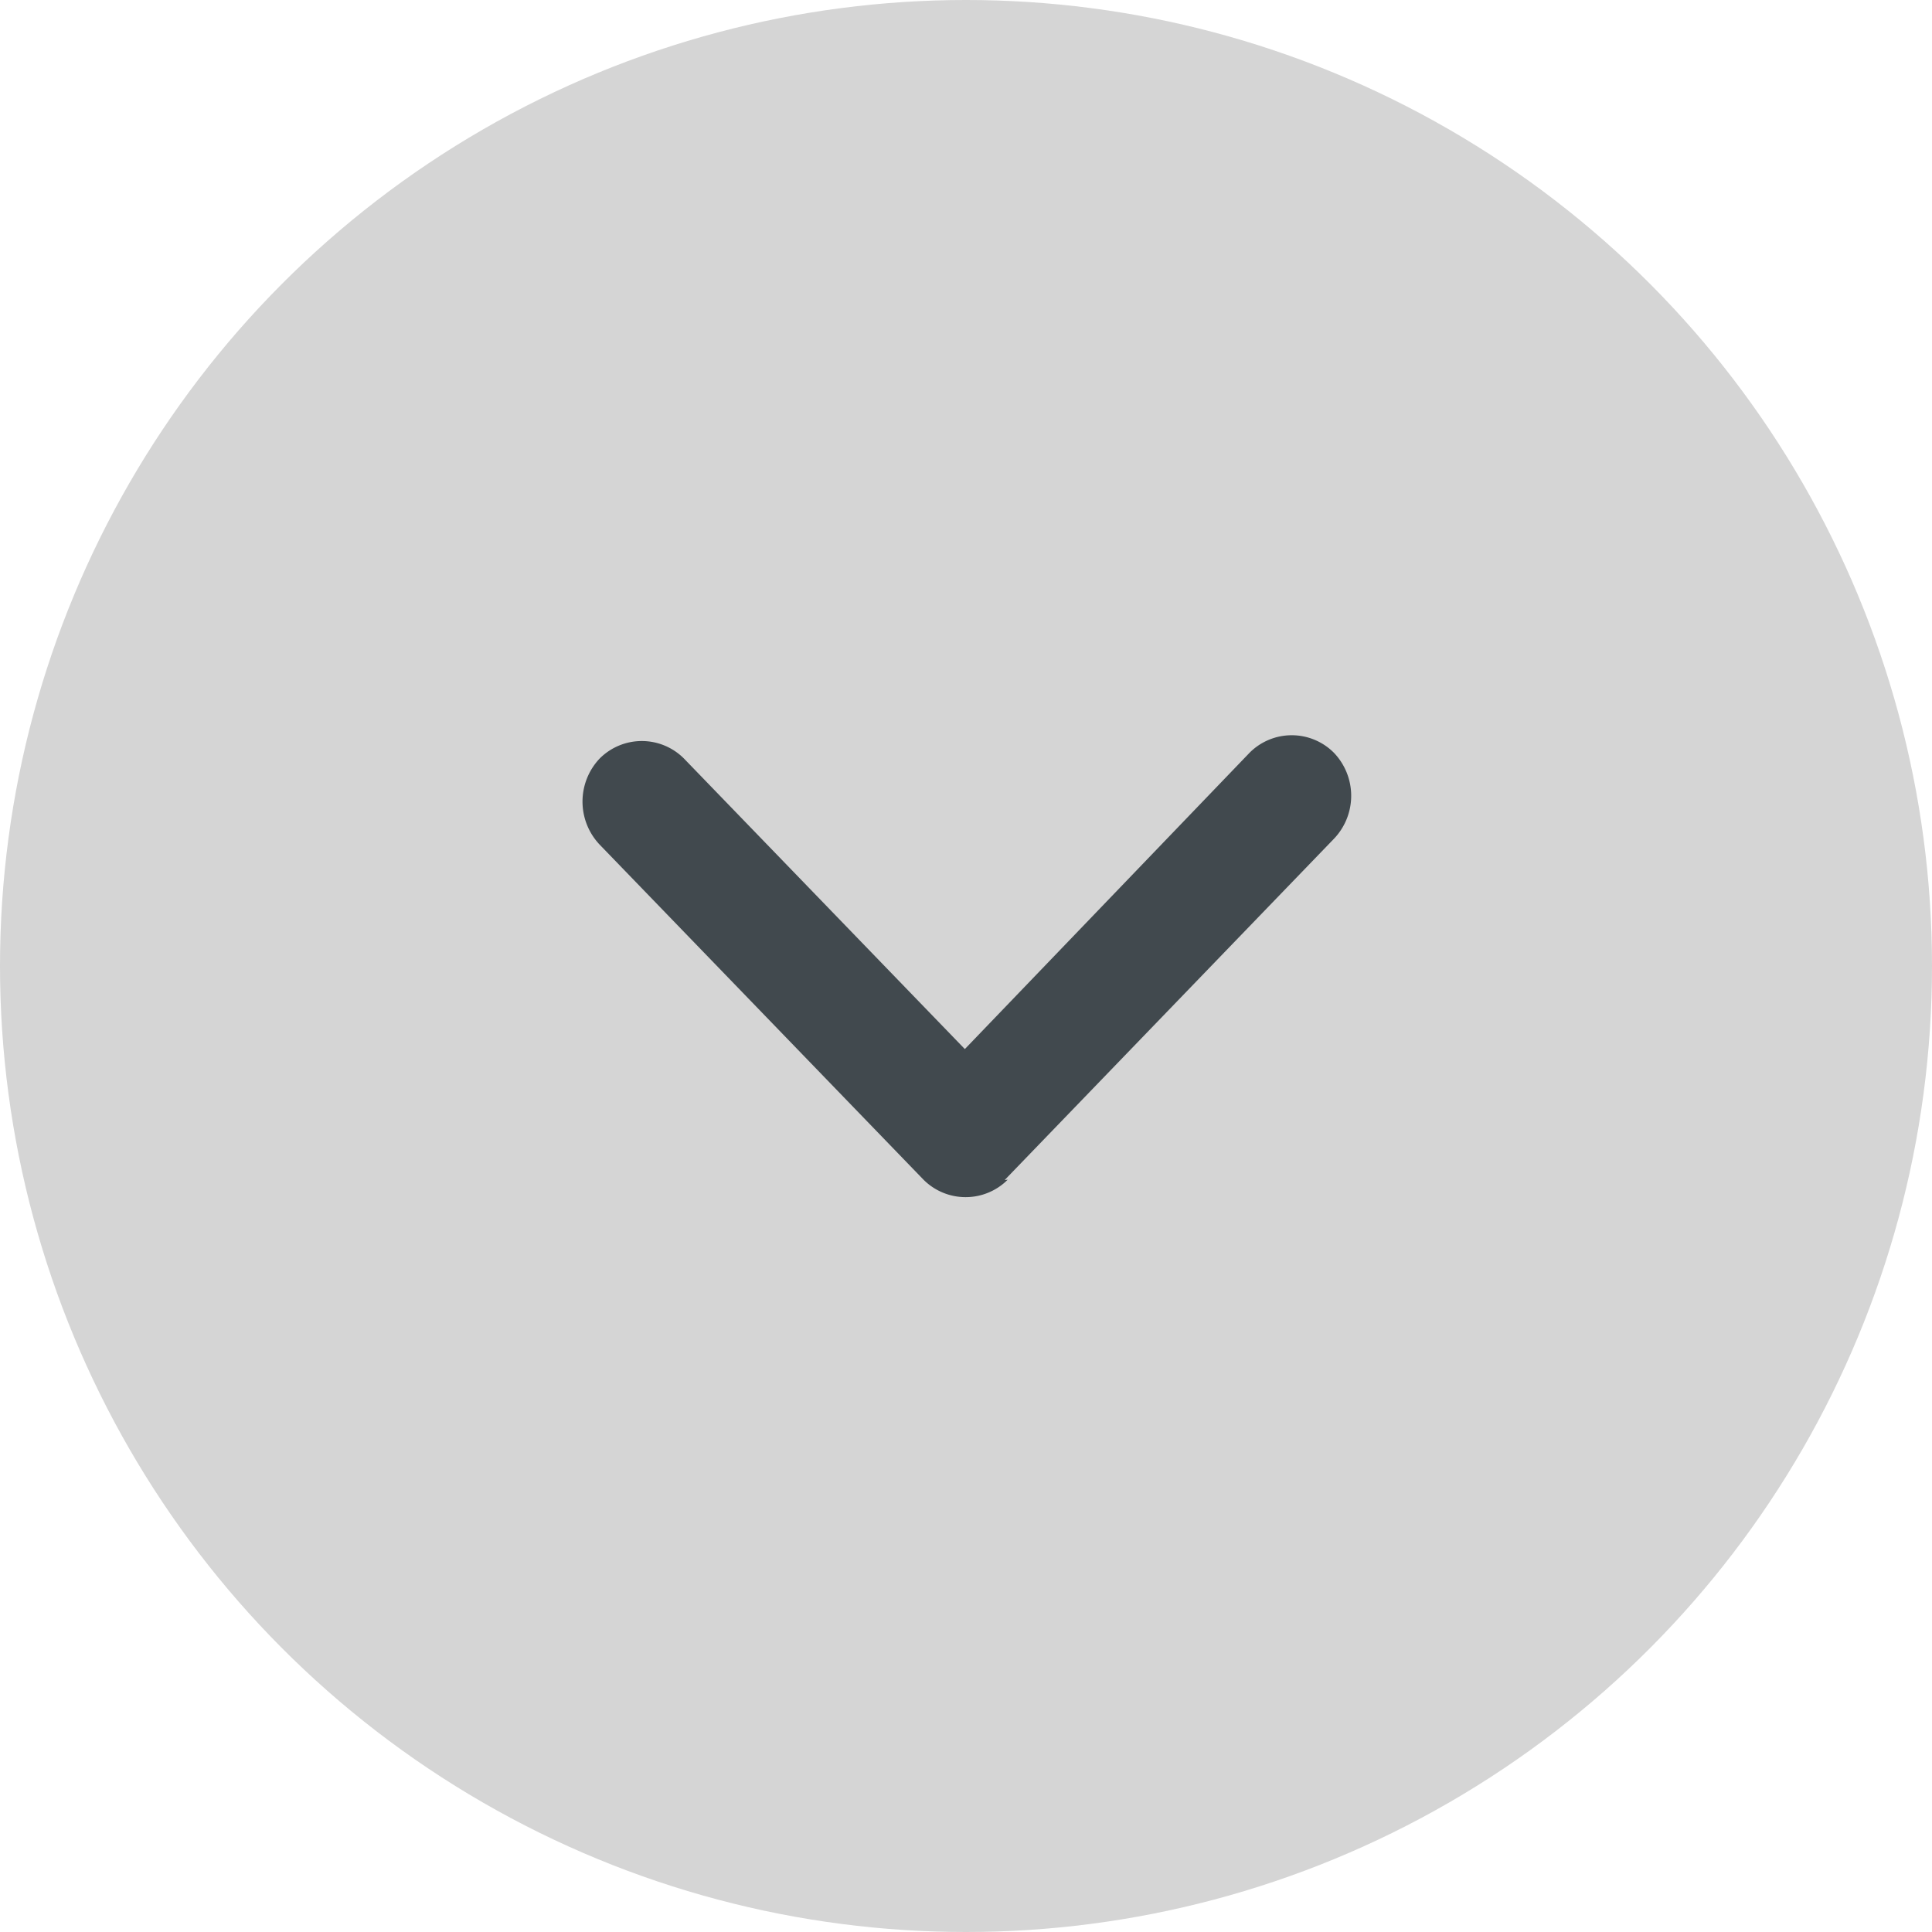 <svg data-name="Layer 1" xmlns="http://www.w3.org/2000/svg" viewBox="0 0 50 50"><circle cx="25" cy="25" r="25" fill="#d5d5d5"/><path d="M26 30.54l8.52-8.83a1.61 1.61 0 0 0 0-2.23 1.54 1.54 0 0 0-2.18 0l-7.37 7.67-7.27-7.52a1.54 1.54 0 0 0-2.18 0 1.62 1.62 0 0 0 0 2.23l8.38 8.67a1.54 1.54 0 0 0 2.18 0z" fill="#41494e"/></svg>